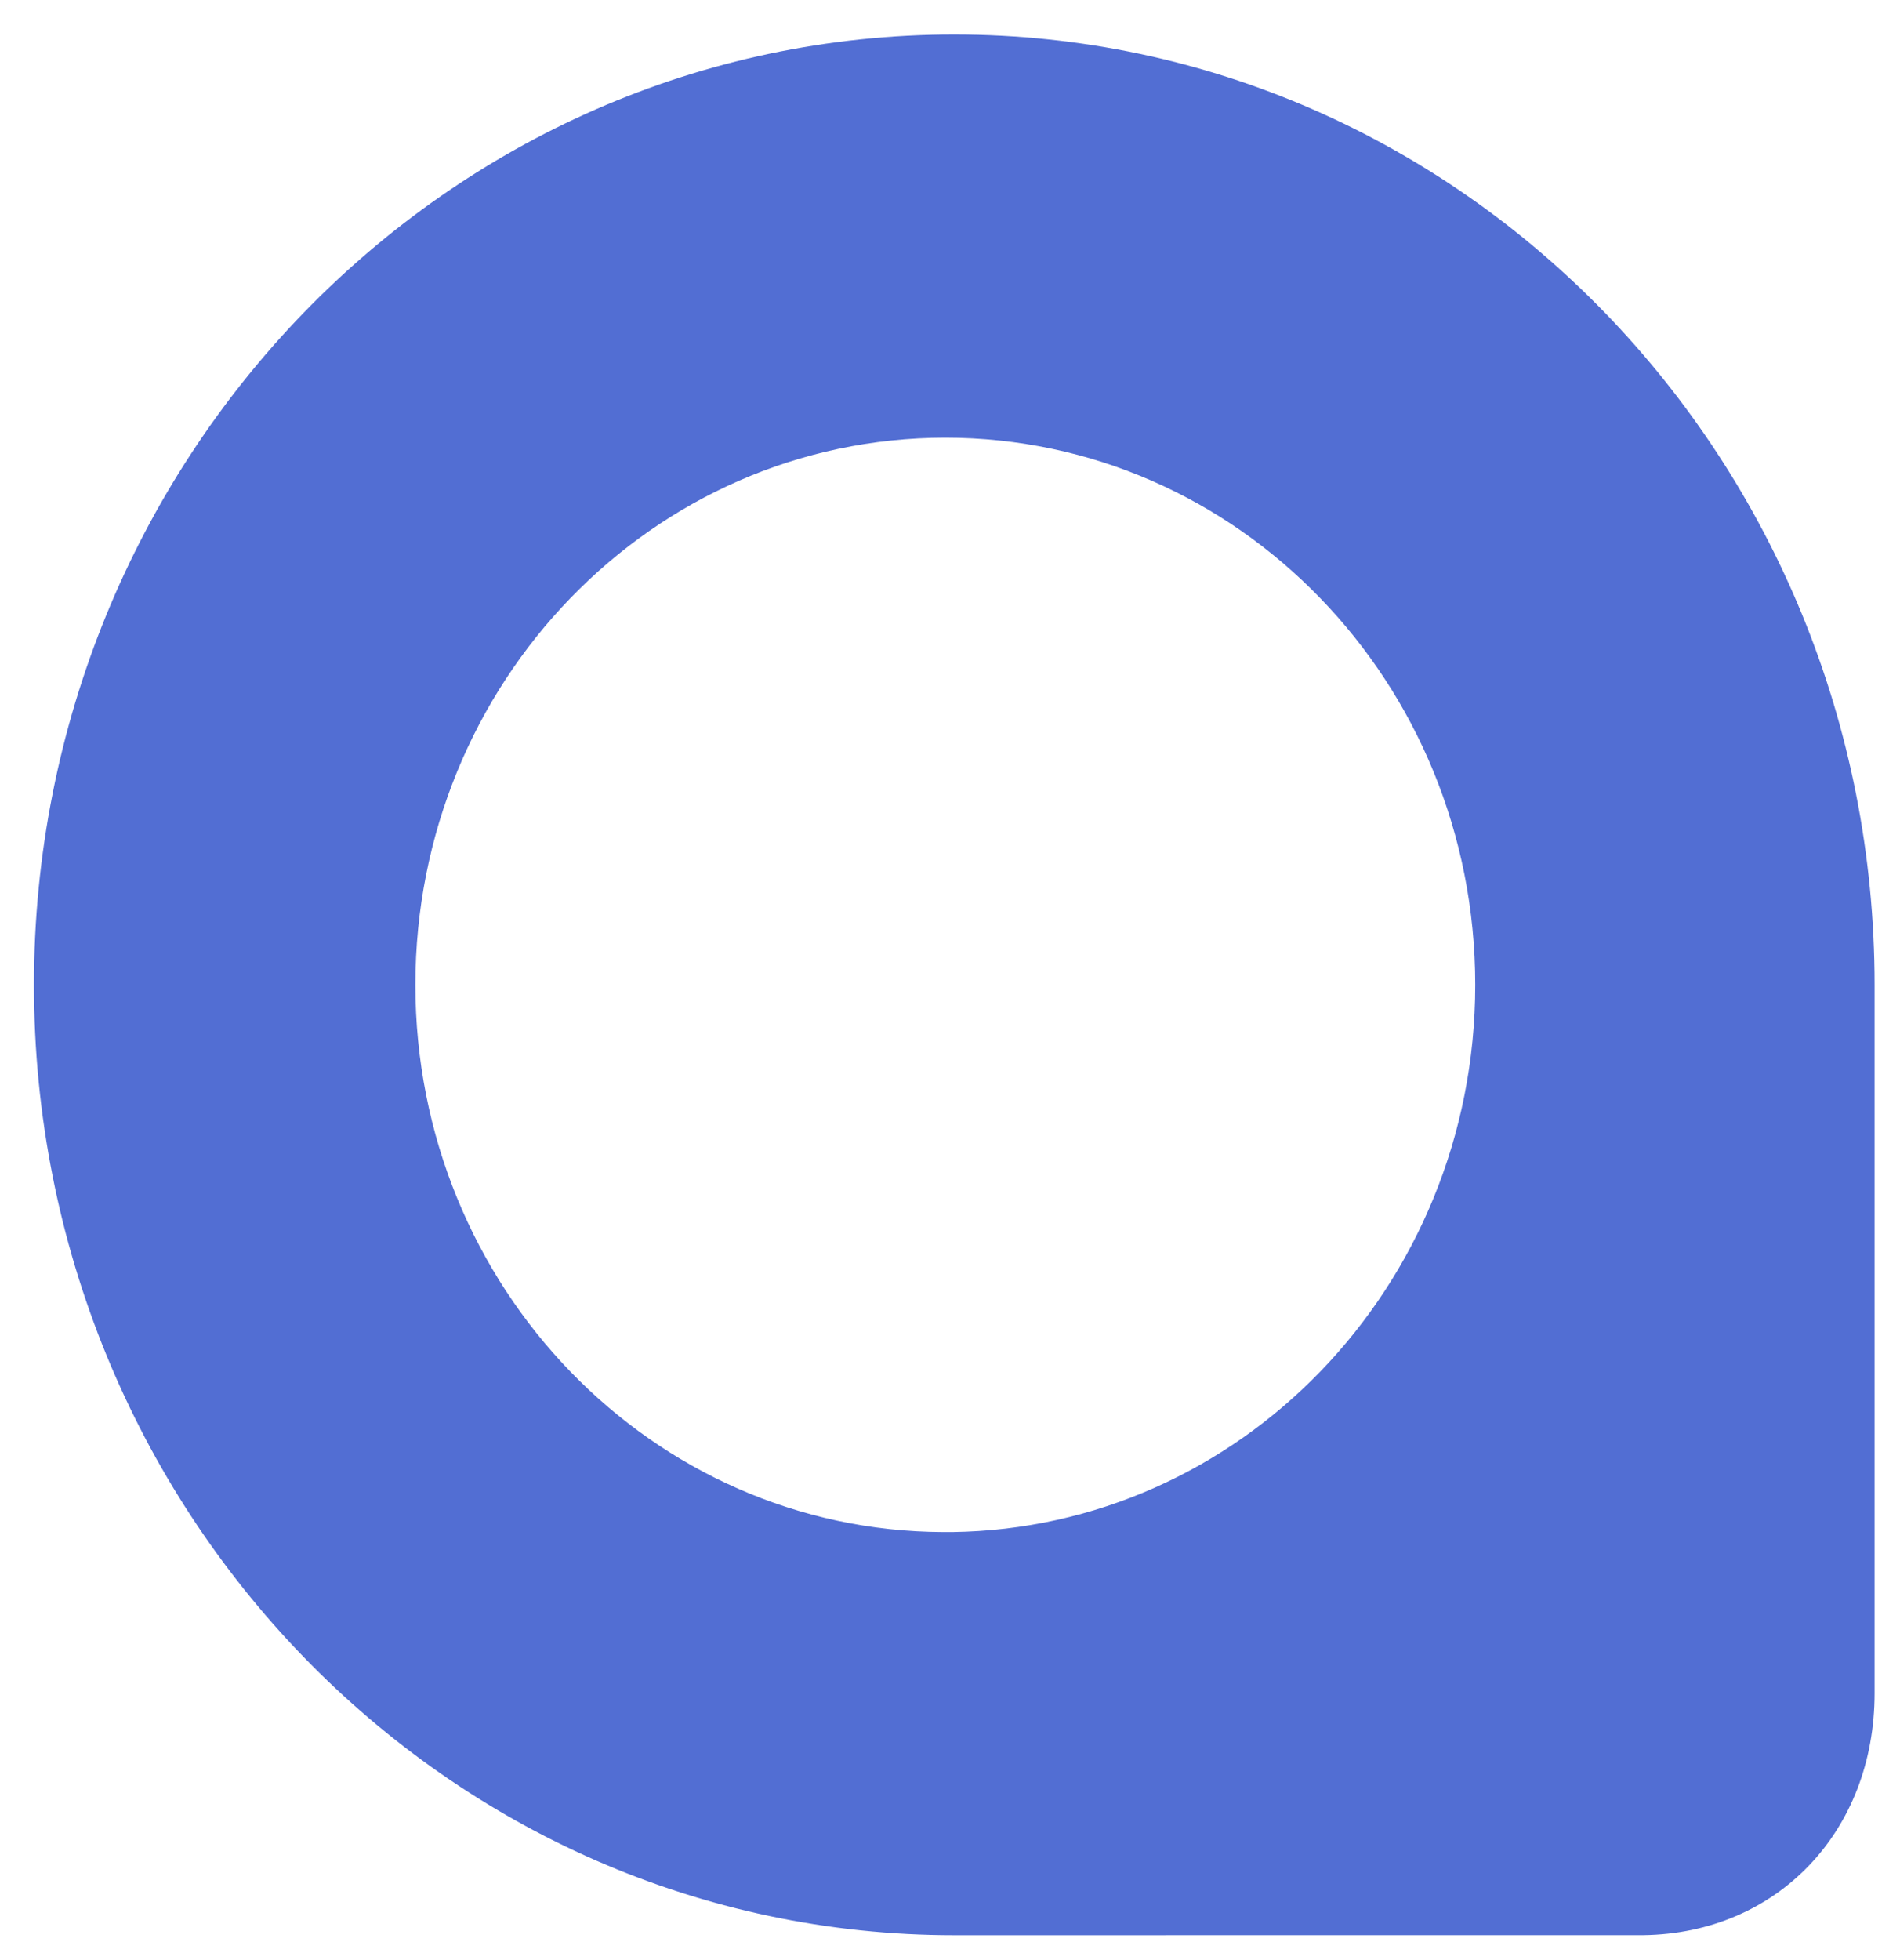 <svg width="32" height="33" viewBox="0 0 32 33" fill="none" xmlns="http://www.w3.org/2000/svg">
<path d="M16.072 0.581C20.352 0.581 24.228 2.374 27.033 5.268C29.837 8.164 31.572 12.163 31.572 16.581V28.507C31.572 30.836 29.929 32.551 27.678 32.58C23.872 32.58 19.878 32.58 16.072 32.581C11.793 32.581 7.918 30.79 5.112 27.895C2.308 25 0.572 20.999 0.572 16.581C0.572 12.164 2.308 8.164 5.112 5.268C7.918 2.374 11.793 0.581 16.072 0.581ZM15.885 25.794H16.037C18.456 25.761 20.643 24.736 22.232 23.096C23.848 21.429 24.846 19.125 24.846 16.581C24.846 14.037 23.848 11.733 22.232 10.067C20.618 8.4 18.386 7.369 15.922 7.369C13.457 7.369 11.225 8.4 9.61 10.067C7.995 11.733 6.996 14.037 6.996 16.581C6.996 19.125 7.995 21.429 9.61 23.096C11.217 24.755 13.435 25.784 15.885 25.794Z" fill="#526ED3"/>
</svg>
